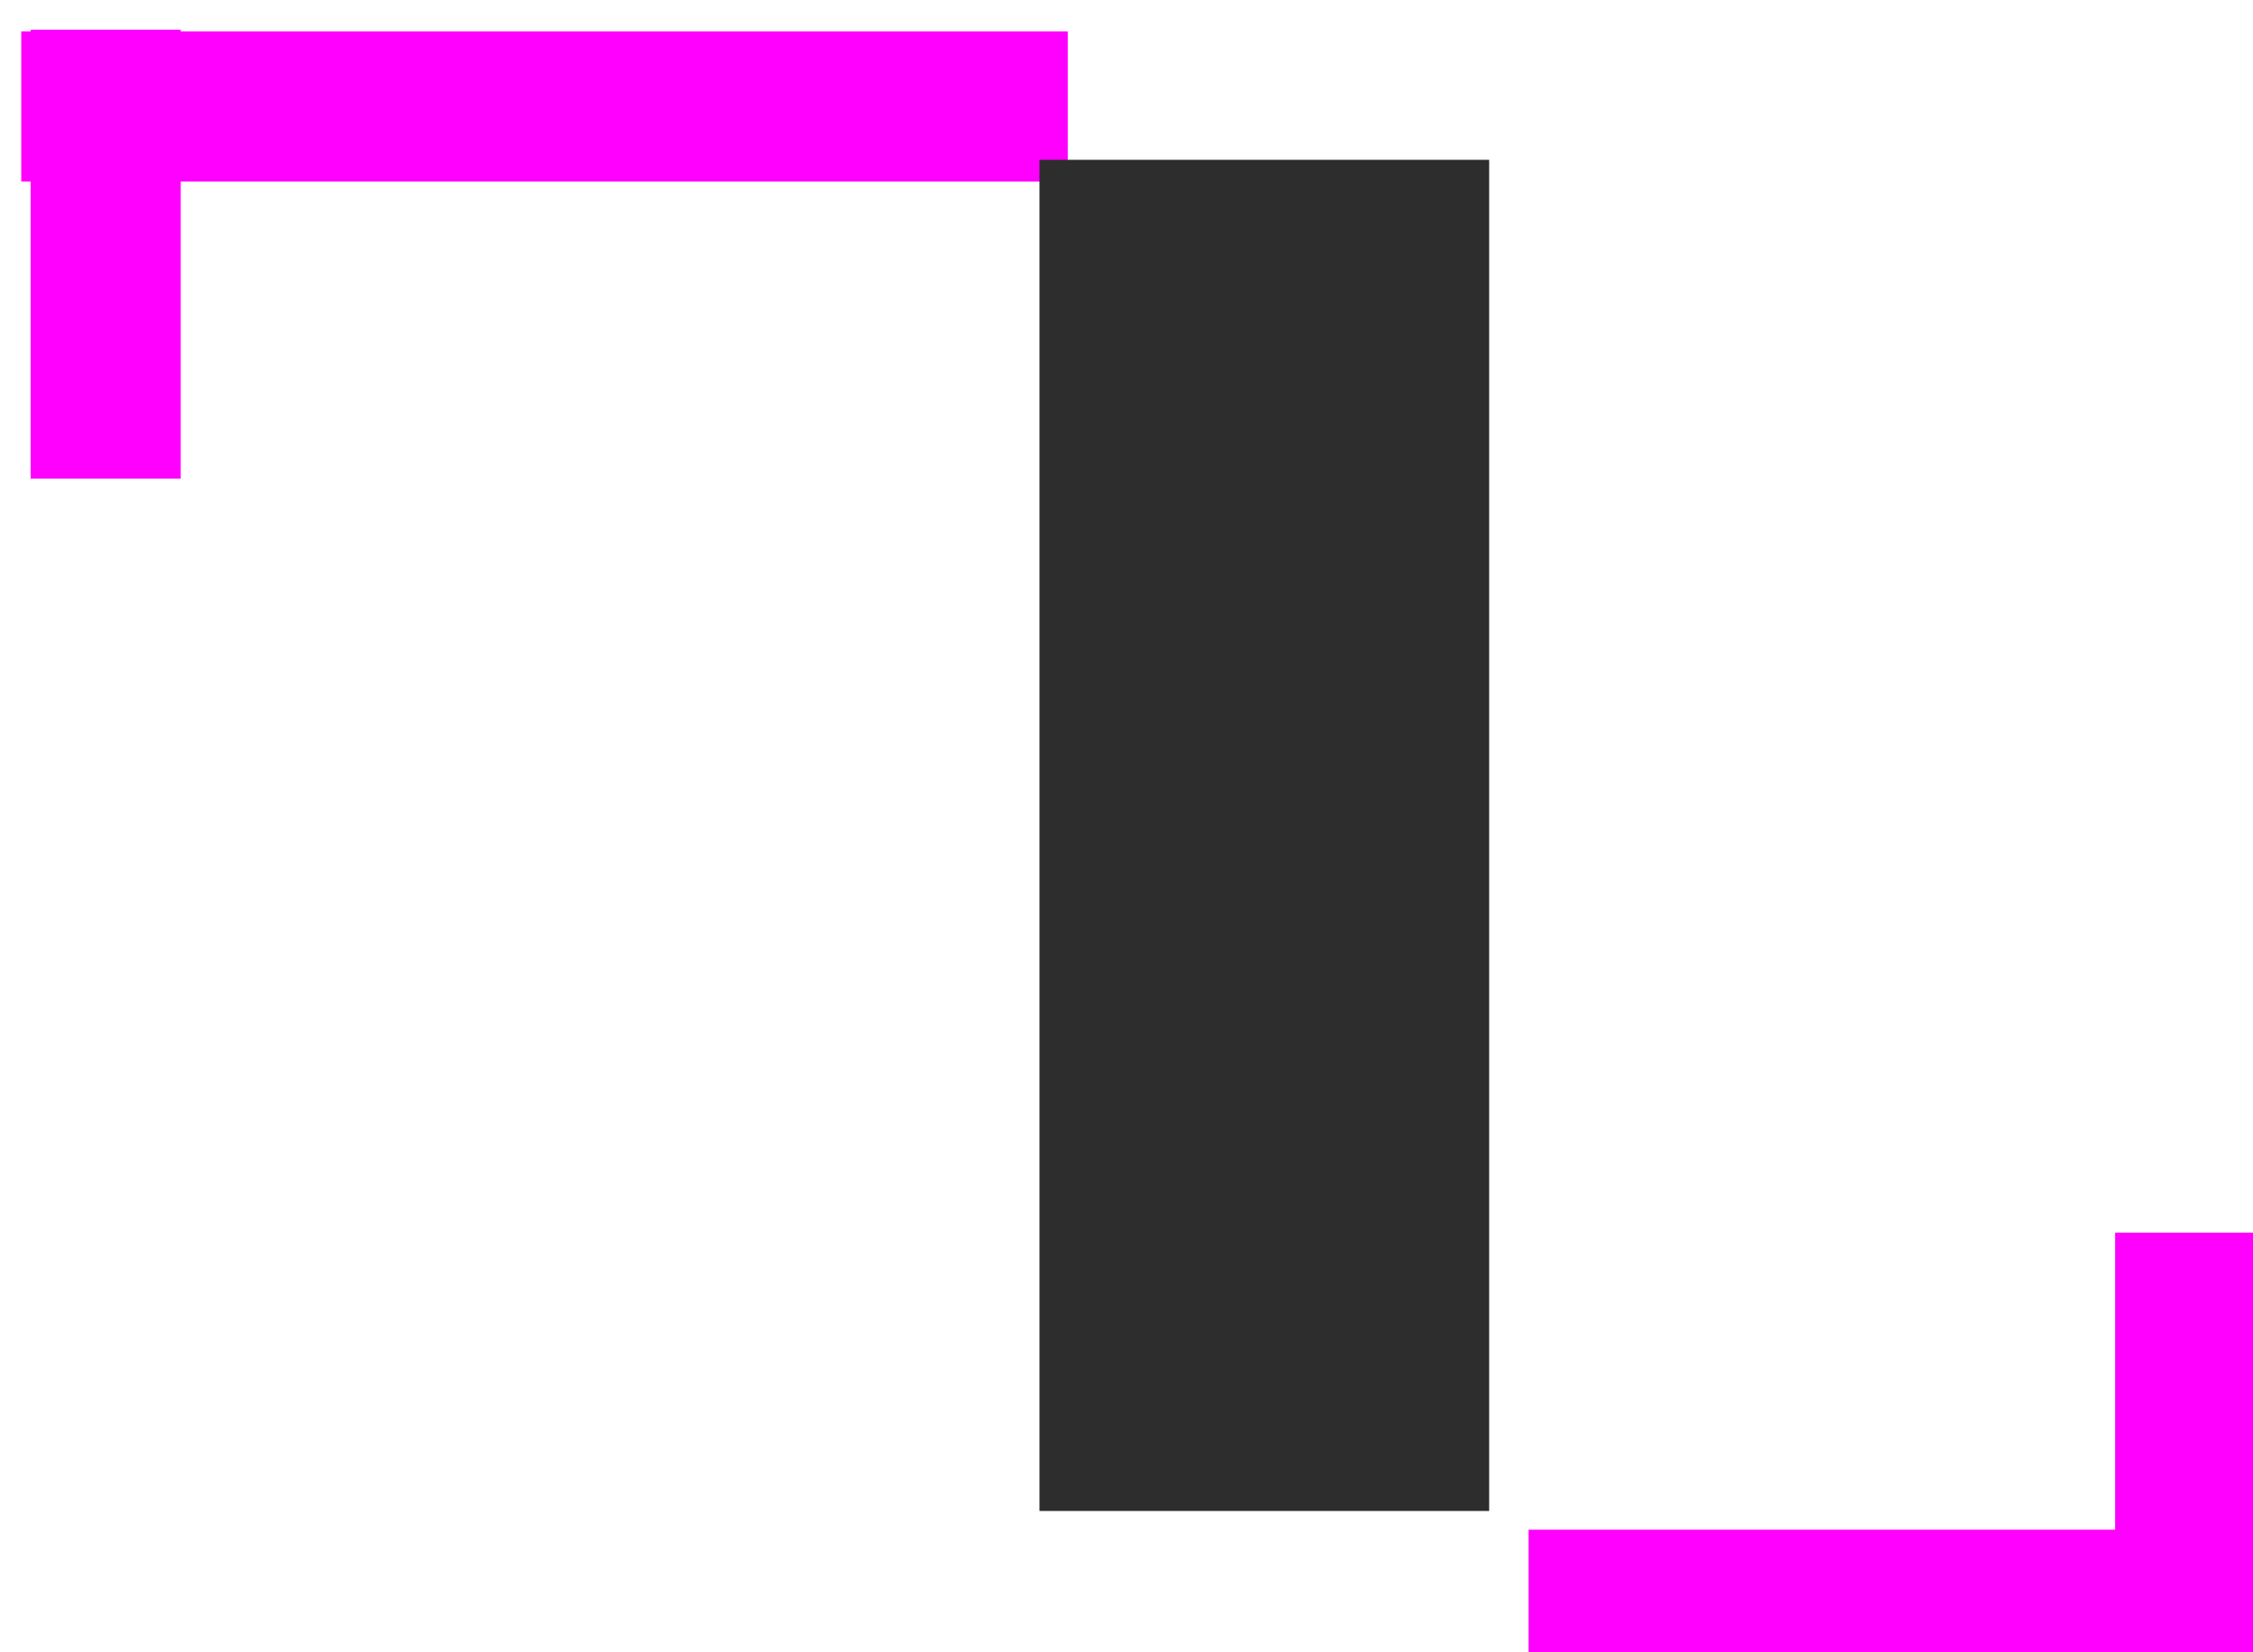 <?xml version="1.0" encoding="UTF-8" standalone="no"?>
<!DOCTYPE svg PUBLIC "-//W3C//DTD SVG 1.1//EN" "http://www.w3.org/Graphics/SVG/1.1/DTD/svg11.dtd">
<svg width="100%" height="100%" viewBox="0 0 15 11" version="1.1" xmlns="http://www.w3.org/2000/svg" xmlns:xlink="http://www.w3.org/1999/xlink" xml:space="preserve" xmlns:serif="http://www.serif.com/" style="fill-rule:evenodd;clip-rule:evenodd;stroke-linejoin:round;stroke-miterlimit:2;">
    <g transform="matrix(1,0,0,1,-839,-871)">
        <g transform="matrix(1.14,0,0,0.895,0,0)">
            <g id="tab_down_sel" transform="matrix(0.856,0,0,0.66,670.284,929.406)">
                <g transform="matrix(2,0,0,1.467,13.453,-79.957)">
                    <rect x="31.711" y="99.947" width="7.688" height="12.692" style="fill:none;"/>
                    <clipPath id="_clip1">
                        <rect x="31.711" y="99.947" width="7.688" height="12.692"/>
                    </clipPath>
                    <g clip-path="url(#_clip1)">
                        <g transform="matrix(3.587,0,0,1.154,-86.677,27.258)">
                            <rect x="33" y="63" width="1" height="1" style="fill:rgb(255,0,255);"/>
                        </g>
                        <g transform="matrix(-2.562,-7.06491e-16,6.27631e-17,-1.154,123.961,185.327)">
                            <rect x="33" y="63" width="1" height="1" style="fill:rgb(255,0,255);"/>
                        </g>
                        <g transform="matrix(0,3.461,-0.512,8.07435e-17,64.511,-14.278)">
                            <rect x="33" y="63" width="1" height="1" style="fill:rgb(255,0,255);"/>
                        </g>
                        <g transform="matrix(1.88289e-16,-3.461,0.512,6.05547e-17,6.598,226.863)">
                            <rect x="33" y="63" width="1" height="1" style="fill:rgb(255,0,255);"/>
                        </g>
                    </g>
                </g>
                <g transform="matrix(0.118,0,0,1.692,-16.006,-1363.3)">
                    <rect x="846" y="846" width="26" height="9" style="fill:rgb(45,45,45);"/>
                </g>
            </g>
        </g>
    </g>
</svg>
